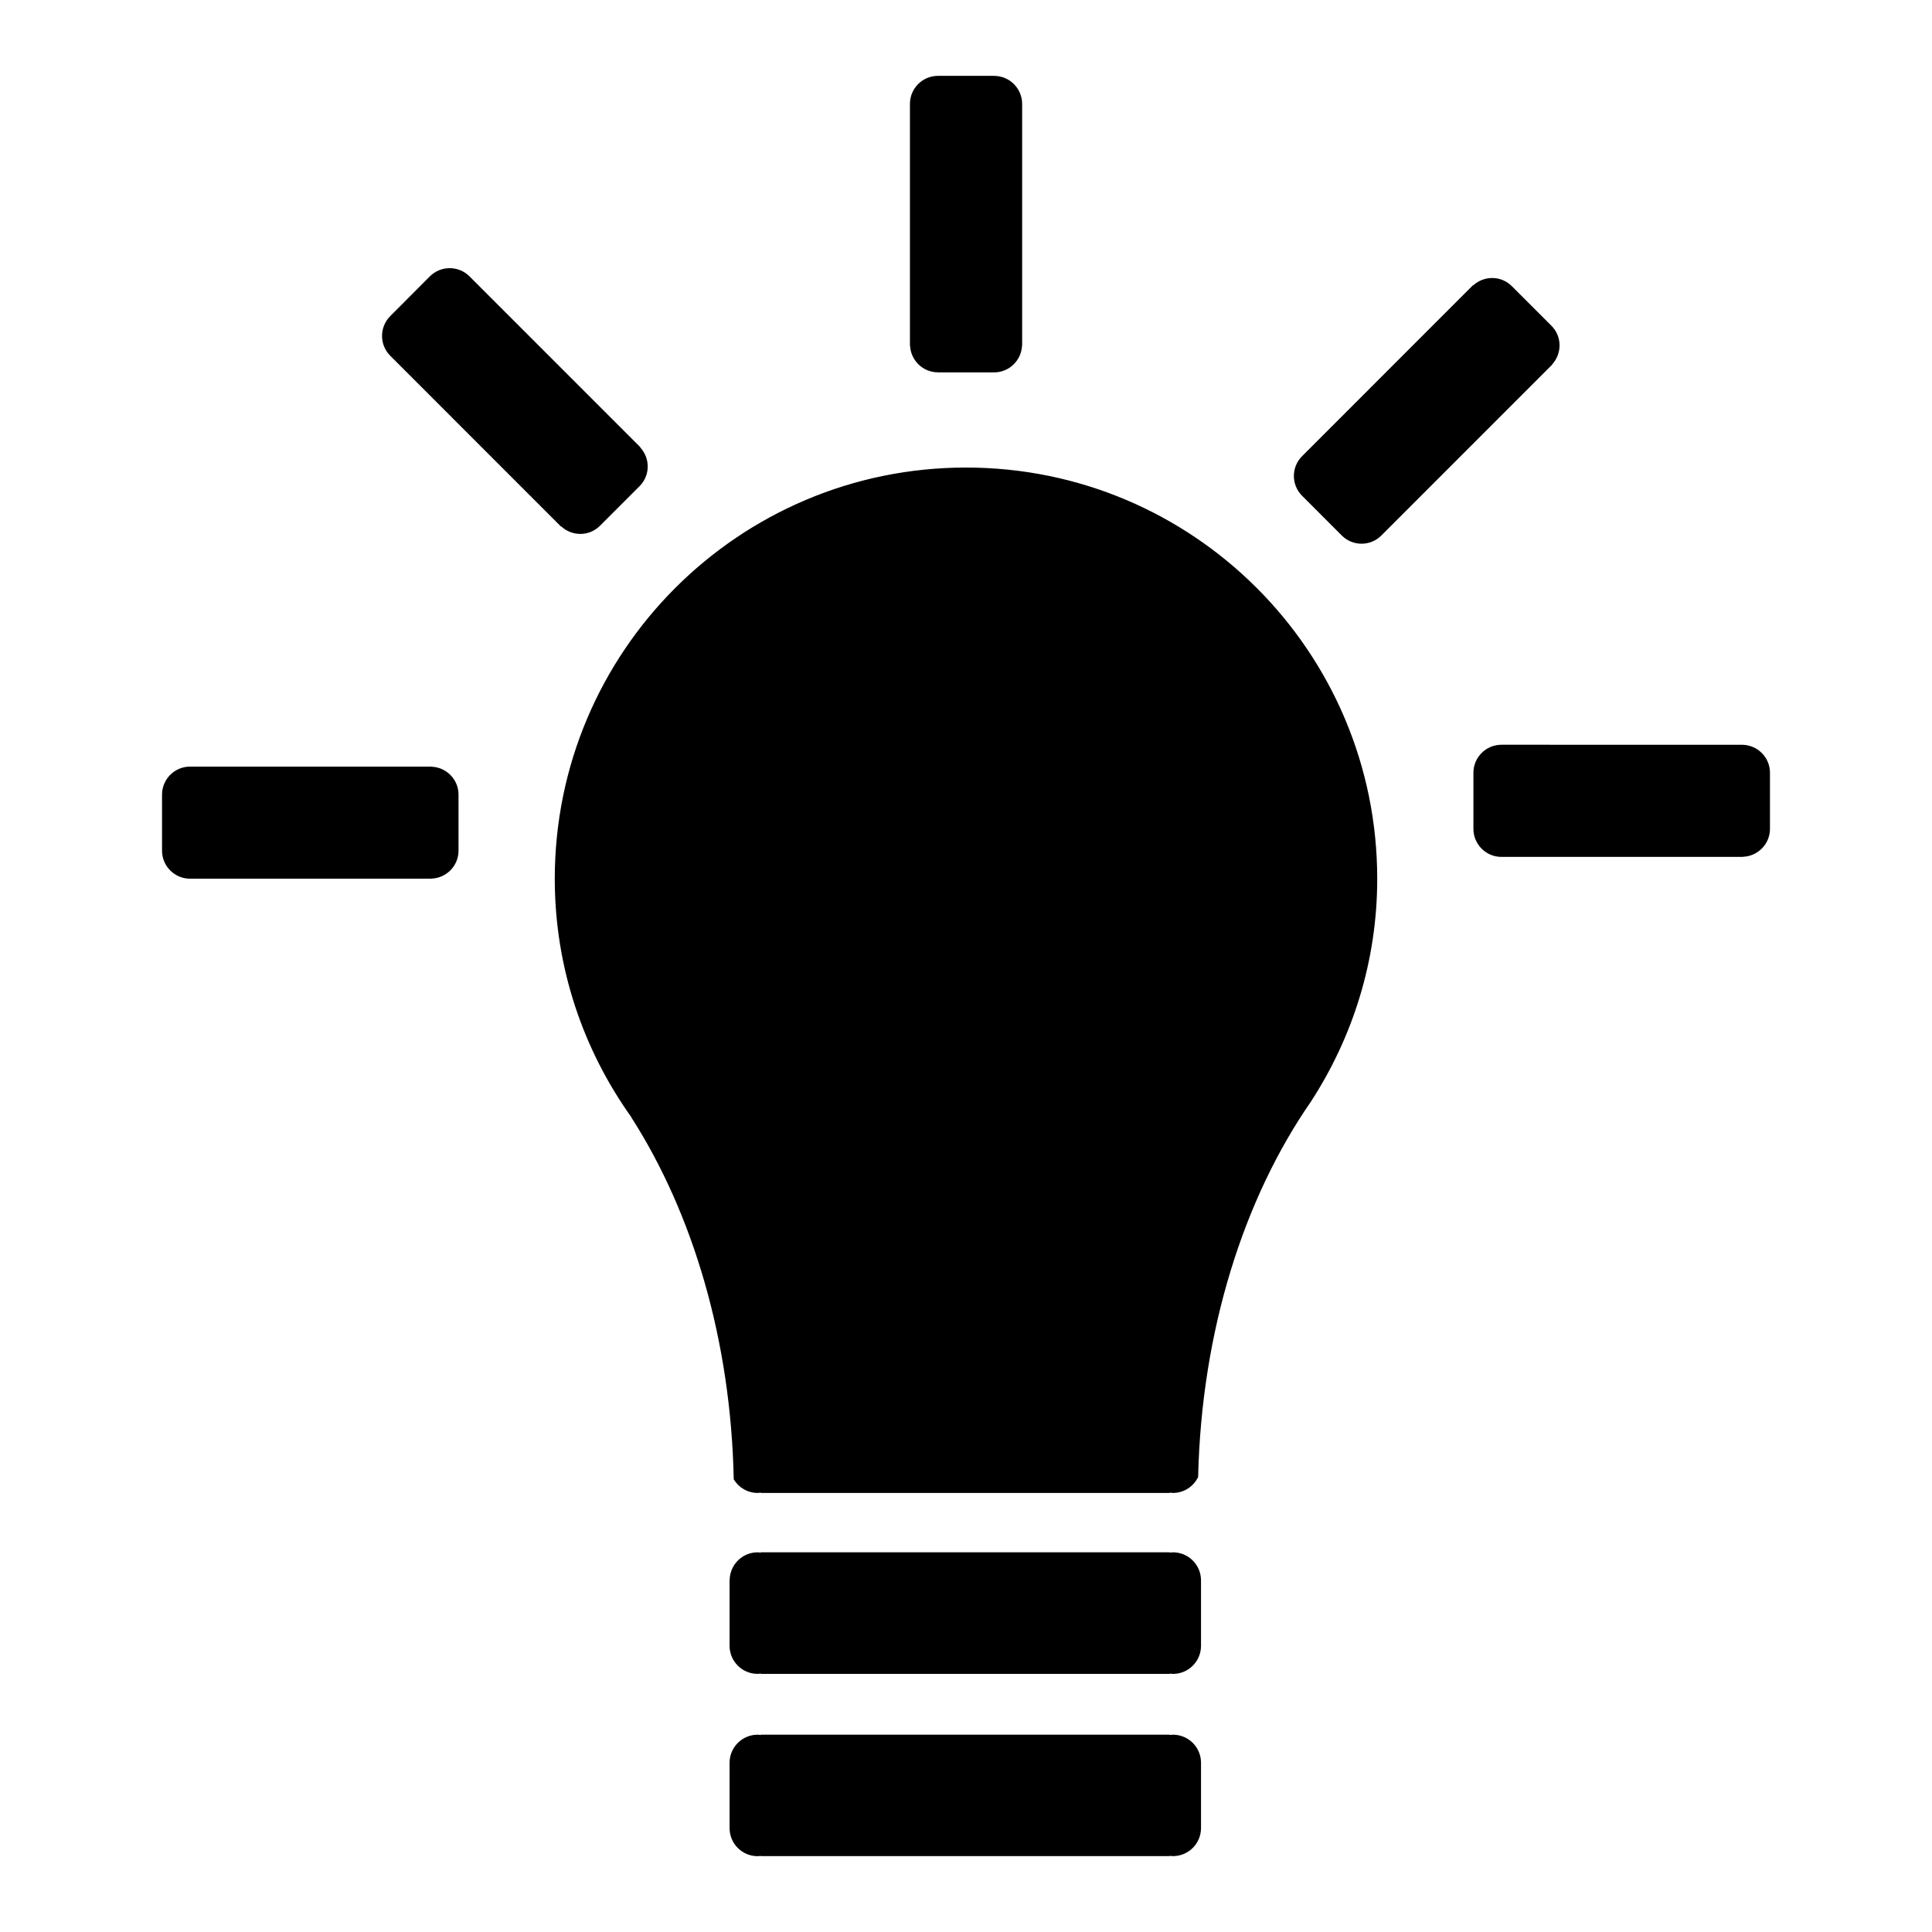<svg xmlns="http://www.w3.org/2000/svg" width="100" height="100" viewBox="0 0 100 100"><path d="M80.302 18.915l.042-.042-.008-.008c.523-.57.518-1.45-.033-2.003L78.25 14.81c-.552-.552-1.433-.557-2.003-.034l-.01-.01-8.84 8.844c-.568.566-.568 1.486 0 2.053l2.052 2.054c.565.567 1.484.567 2.05 0l8.8-8.802zm-31.754.36h2.903c.785 0 1.418-.62 1.45-1.394h.005V5.38c0-.802-.65-1.452-1.452-1.452v-.002H48.55c-.802 0-1.452.65-1.452 1.453v12.5h.006c.032.774.664 1.393 1.446 1.393zm43.065 20.722c0-.783-.62-1.415-1.393-1.446v-.003H77.716c-.802 0-1.452.65-1.452 1.452v2.9c0 .803.65 1.453 1.452 1.453H90.22v-.006c.774-.032 1.393-.665 1.393-1.447v-2.903zM50 24.2c-11.756 0-21.285 9.53-21.285 21.286 0 4.608 1.48 8.862 3.968 12.346h-.008c3.174 4.952 5.157 11.512 5.303 18.74.255.418.71.702 1.237.702.056 0 .11-.01.163-.017v.017H60.55v-.017c.054.006.107.017.162.017.575 0 1.067-.337 1.303-.822.175-7.584 2.37-14.43 5.843-19.44 2.154-3.323 3.427-7.27 3.427-11.525C71.285 33.73 61.755 24.2 50 24.2zm10.712 65.588c-.056 0-.108.01-.162.017v-.017H39.378v.017c-.054-.006-.107-.017-.163-.017-.8 0-1.452.65-1.452 1.452v3.384c0 .802.65 1.452 1.452 1.452.056 0 .11-.01.163-.017v.014H60.55v-.016c.054.005.107.015.162.015.802 0 1.452-.65 1.452-1.452v-3.38c0-.803-.65-1.452-1.452-1.452zm0-9.44c-.056 0-.108.01-.162.017v-.017H39.378v.017c-.054-.006-.107-.017-.163-.017-.784 0-1.42.624-1.447 1.403l-.005.06v3.376c0 .802.65 1.452 1.452 1.452.056 0 .11-.01.163-.017v.017H60.55v-.016c.054.007.107.018.162.018.802 0 1.452-.65 1.452-1.452V81.8c0-.803-.65-1.452-1.452-1.452zM22.344 39.685v-.006H9.84c-.803 0-1.453.65-1.453 1.45v2.902c0 .8.65 1.45 1.452 1.45H22.34v-.004c.773-.033 1.393-.666 1.393-1.446V41.13c0-.78-.62-1.413-1.393-1.445zM20.2 18.415l8.84 8.843.01-.01c.57.524 1.45.52 2.002-.032l2.054-2.054c.552-.552.556-1.434.033-2.003l.006-.01-8.843-8.844c-.566-.566-1.486-.566-2.053 0L20.2 16.36c-.568.57-.568 1.488 0 2.055z"/></svg>